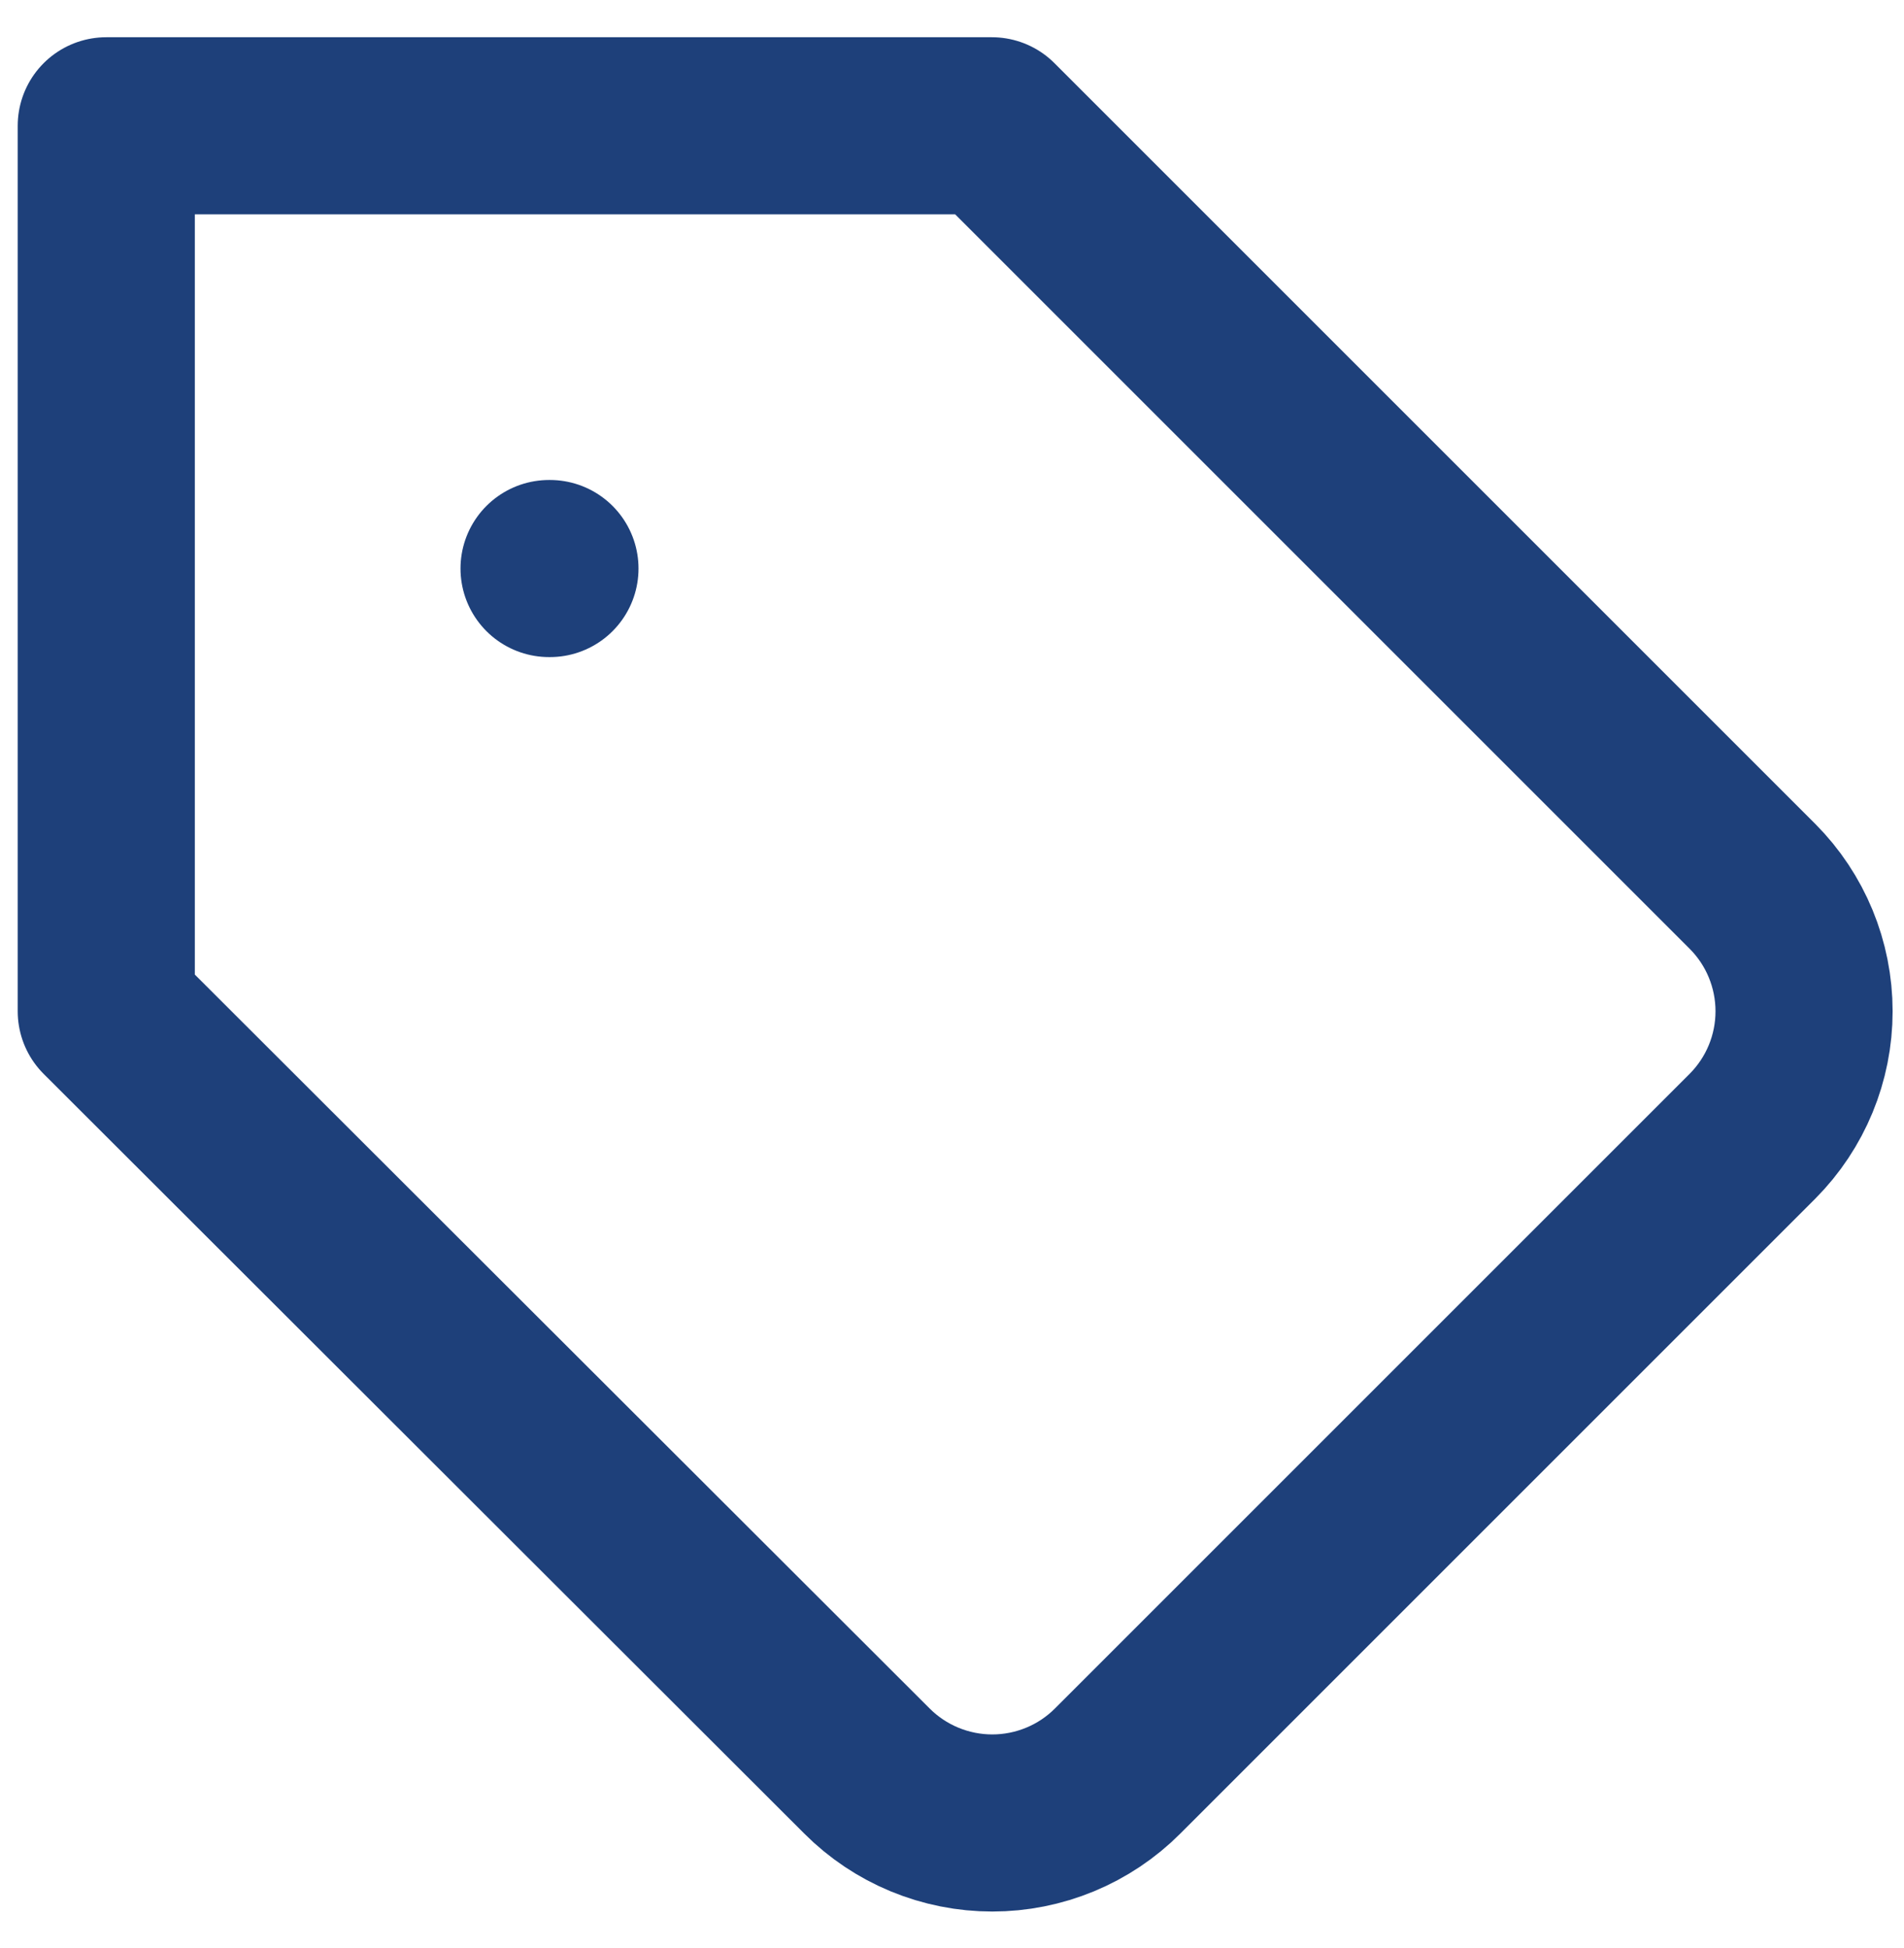 <svg width="43" height="44" viewBox="0 0 43 44" fill="none" xmlns="http://www.w3.org/2000/svg">
<path d="M12.4 12.841H12.42M39.58 25.661L25.24 40.001C24.869 40.373 24.427 40.668 23.942 40.869C23.456 41.07 22.936 41.174 22.41 41.174C21.884 41.174 21.364 41.07 20.878 40.869C20.393 40.668 19.951 40.373 19.58 40.001L2.4 22.841V2.841H22.4L39.58 20.021C40.325 20.77 40.743 21.784 40.743 22.841C40.743 23.898 40.325 24.911 39.58 25.661Z" stroke="#1E407A" stroke-width="4" stroke-linecap="round" stroke-linejoin="round"/>
</svg>
